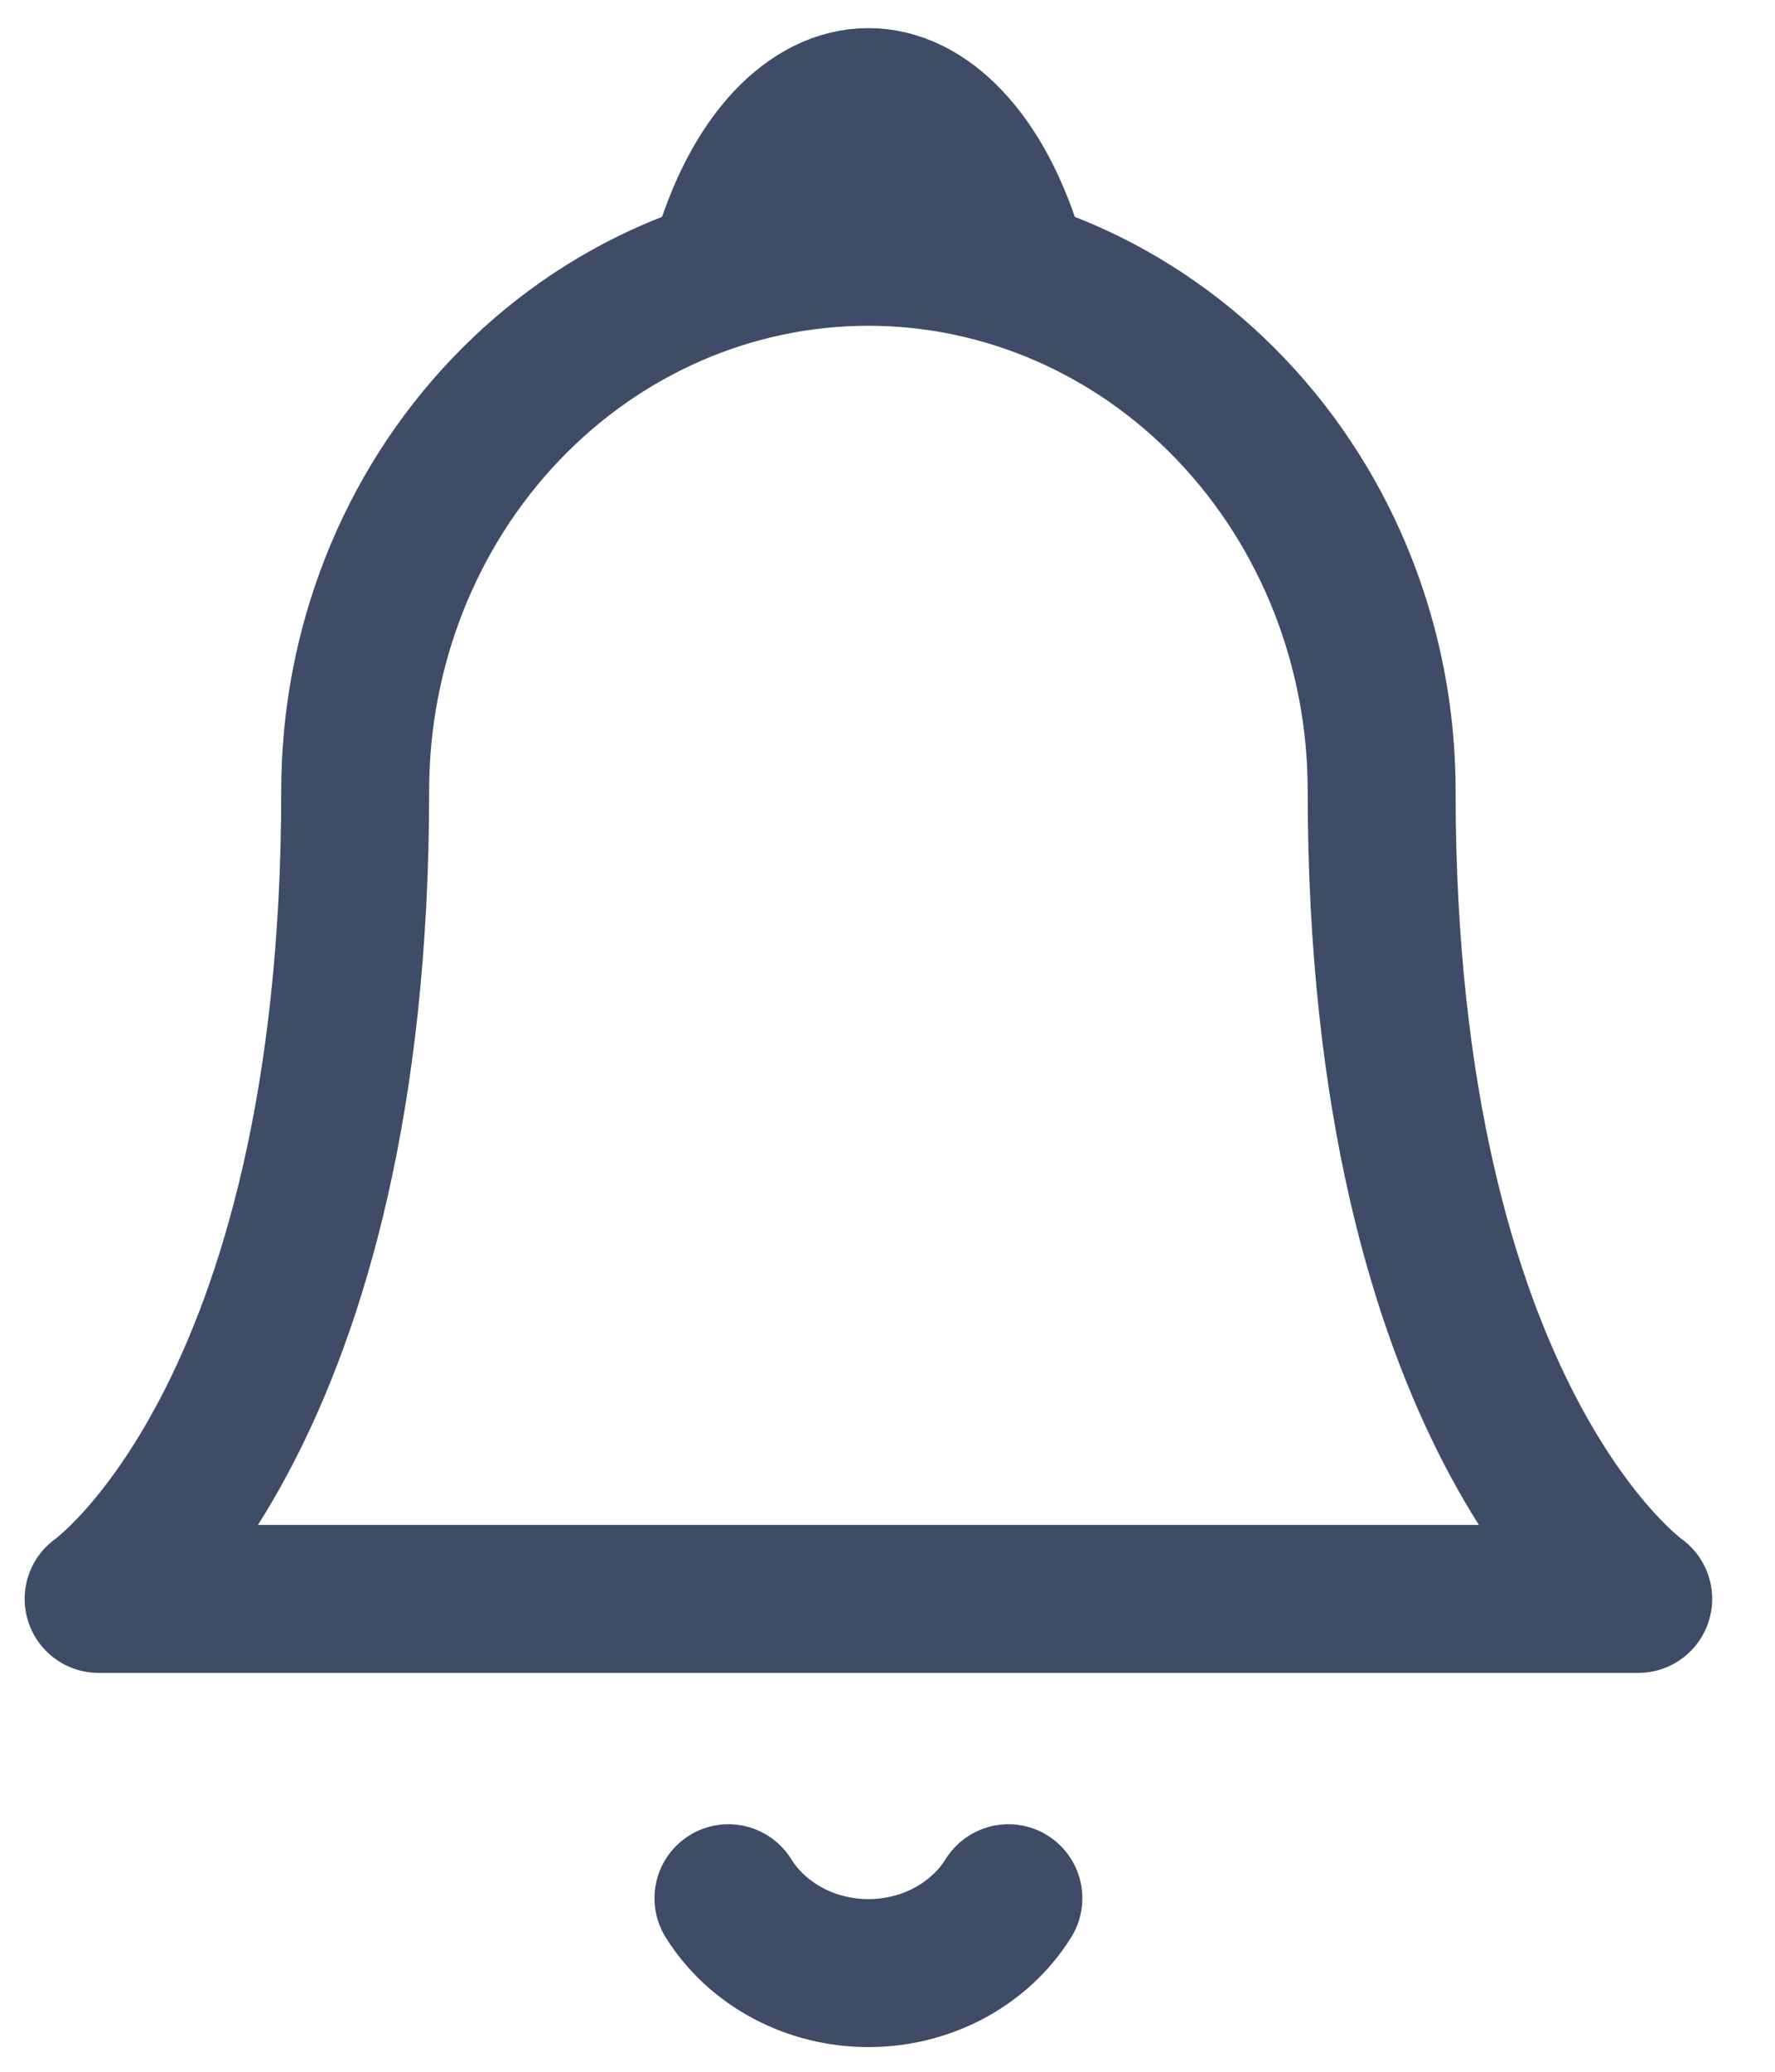 <svg width="18" height="21" viewBox="0 0 18 21" fill="none" xmlns="http://www.w3.org/2000/svg">
<path d="M14.011 8.014C14.011 6.565 13.462 5.176 12.486 4.152C11.511 3.127 10.187 2.552 8.806 2.552C7.426 2.552 6.102 3.127 5.126 4.152C4.15 5.176 3.602 6.565 3.602 8.014C3.602 14.386 1 16.207 1 16.207H16.613C16.613 16.207 14.011 14.386 14.011 8.014Z" stroke="#3F4C67" stroke-width="1.5" stroke-linecap="round" stroke-linejoin="round"/>
<path d="M10.226 19.241C10.082 19.472 9.875 19.663 9.626 19.797C9.376 19.93 9.094 20 8.807 20C8.519 20 8.237 19.93 7.988 19.797C7.738 19.663 7.531 19.472 7.387 19.241" stroke="#3F4C67" stroke-width="1.5" stroke-linecap="round" stroke-linejoin="round"/>
<path d="M7.387 2.552C7.531 2.09 7.738 1.707 7.987 1.441C8.237 1.175 8.519 1.035 8.806 1.035C9.094 1.035 9.376 1.175 9.625 1.441C9.875 1.707 10.082 2.09 10.226 2.552" fill="#3F4C67" stroke="#3F4C67" stroke-width="1.5" stroke-linecap="round" stroke-linejoin="round"/>
</svg>
